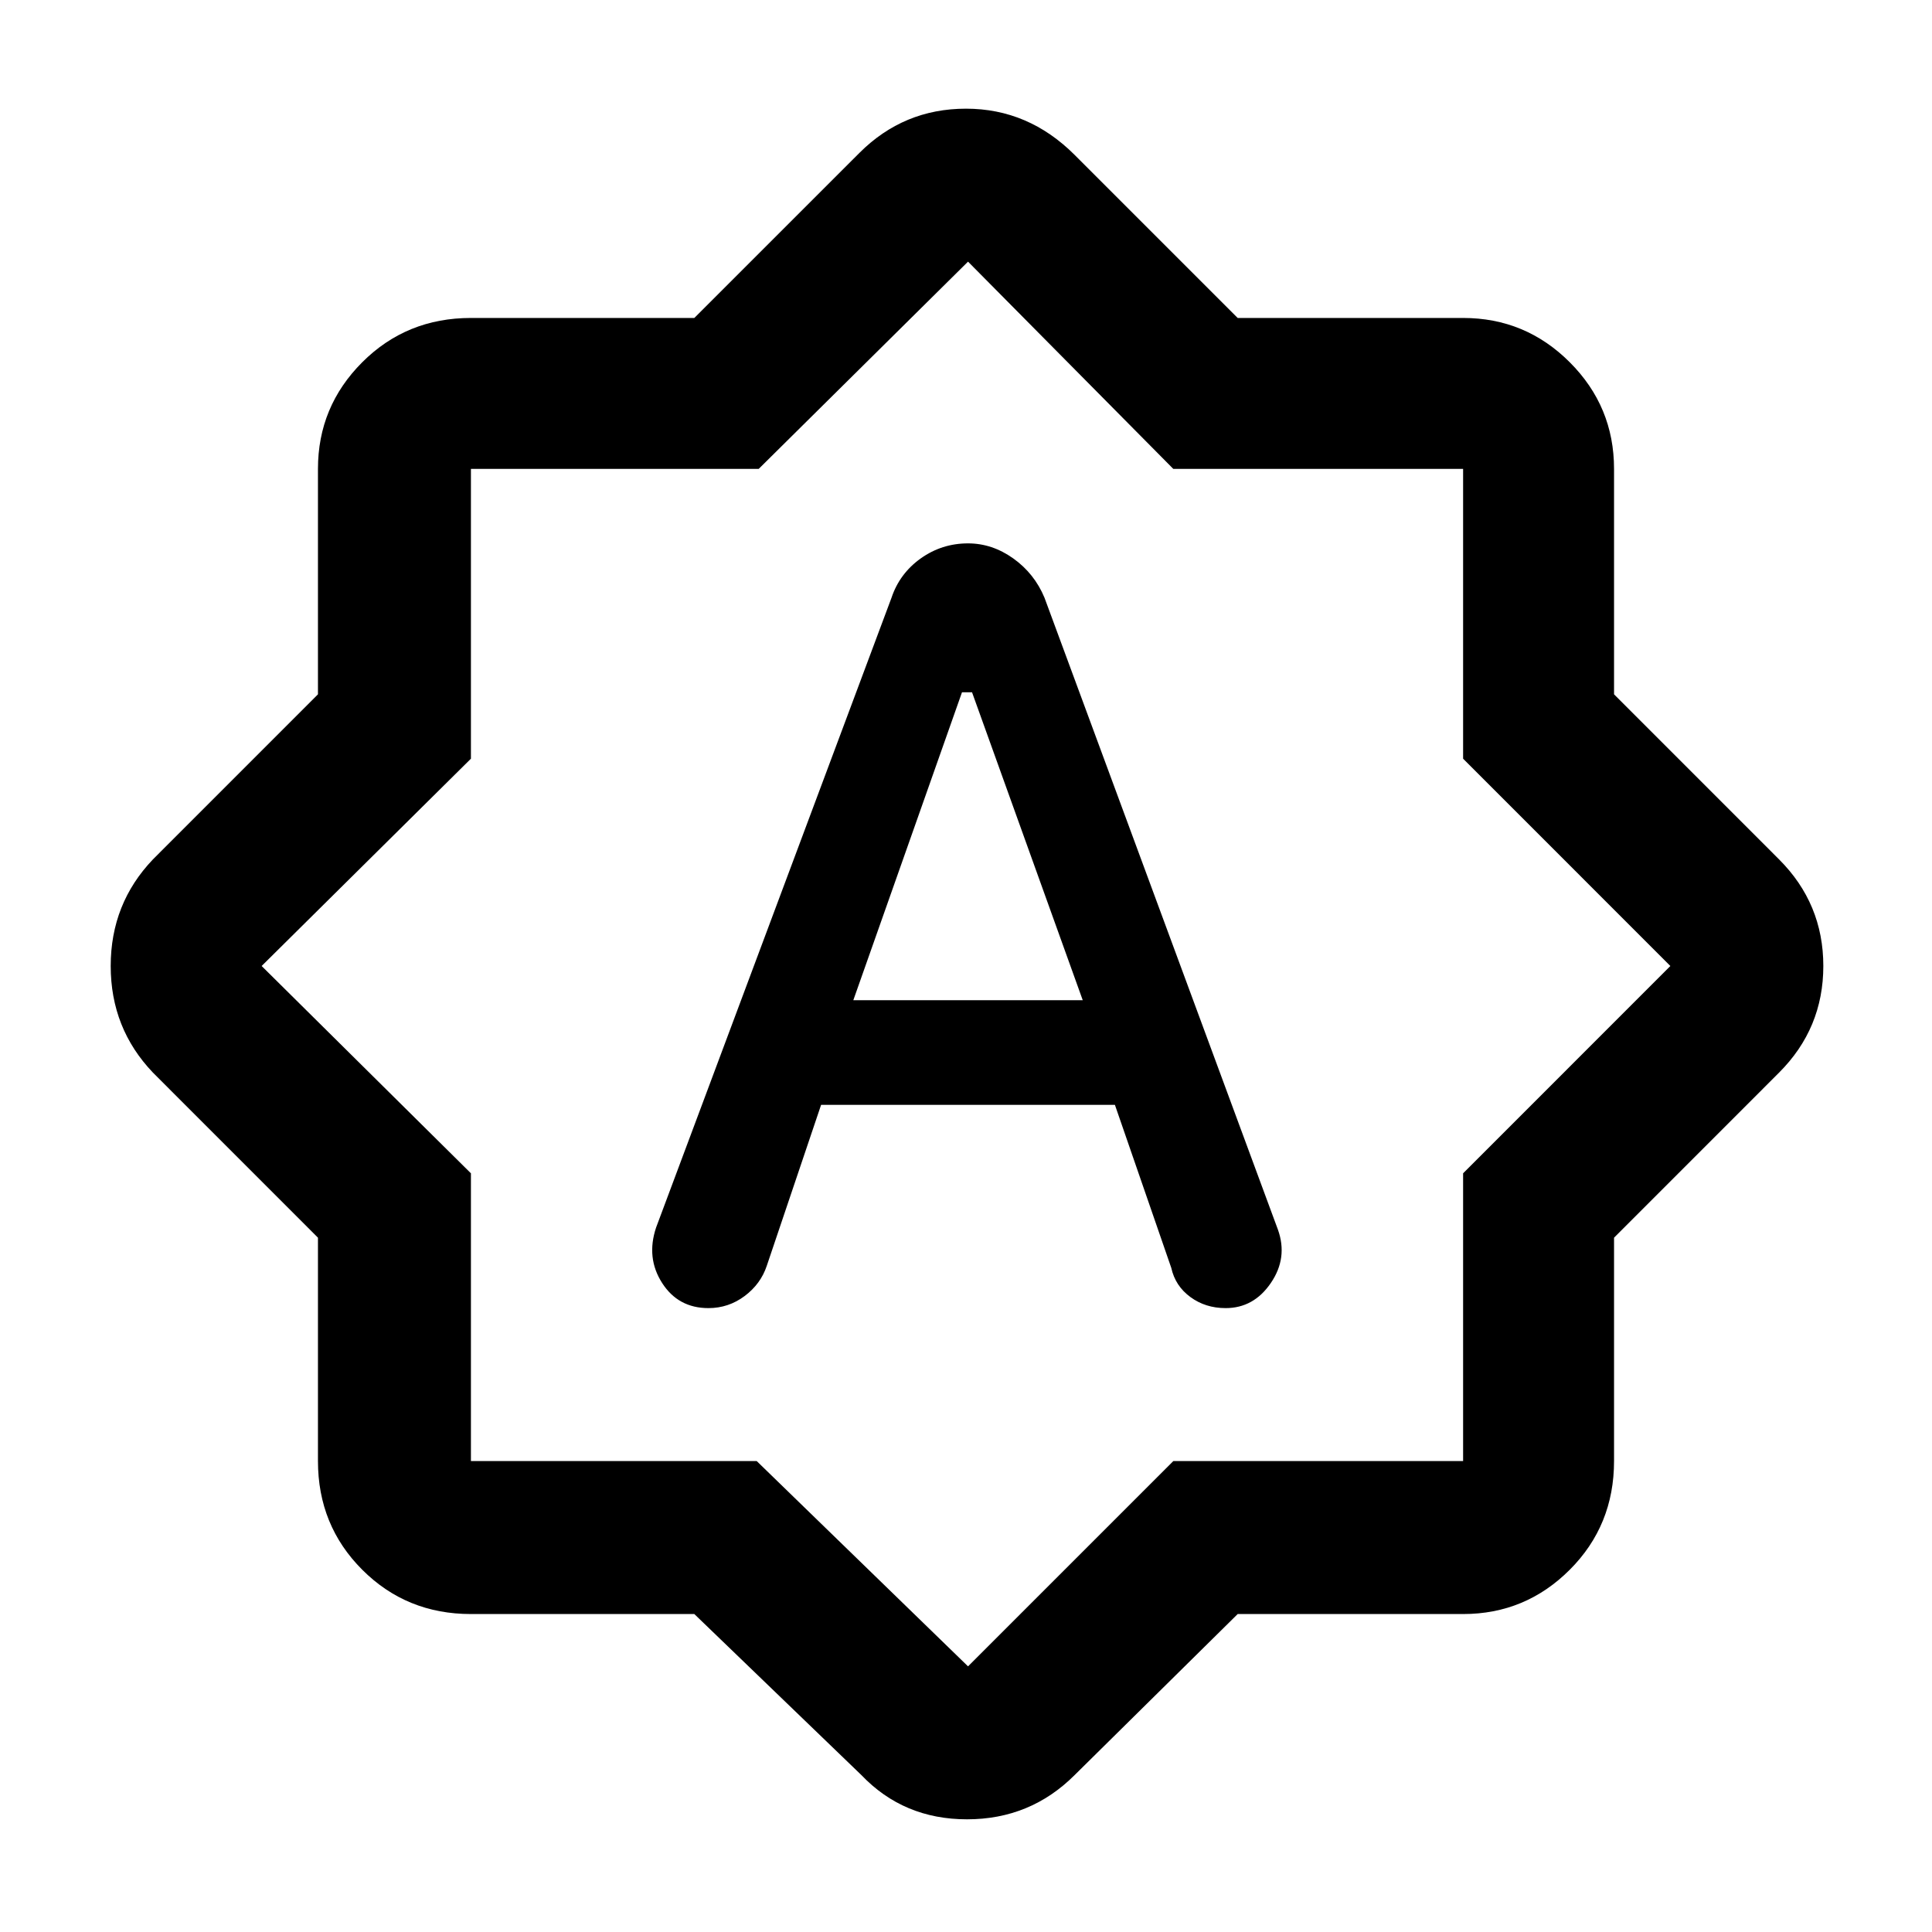 <svg xmlns="http://www.w3.org/2000/svg" height="40" width="40"><path d="m18.458 12.375-4.875 13.042q-.208.625.125 1.145.334.521.959.521.416 0 .75-.25.333-.25.458-.625L17 22.875h6.083l1.167 3.375q.083.375.396.604.312.229.729.229.583 0 .937-.521.355-.52.146-1.104l-4.833-13.083q-.208-.5-.646-.813-.437-.312-.937-.312-.542 0-.98.312-.437.313-.604.813Zm-.791 8.333 2.25-6.375h.208l2.292 6.375Zm-3.292 12.709H9.75q-1.333 0-2.25-.917t-.917-2.25v-4.625l-3.416-3.417q-.875-.916-.875-2.208 0-1.292.875-2.208l3.416-3.417V9.708q0-1.291.917-2.208.917-.917 2.25-.917h4.625l3.417-3.416Q18.708 2.25 20 2.25q1.292 0 2.25.958l3.375 3.375h4.667q1.291 0 2.208.917.917.917.917 2.208v4.667l3.416 3.417q.917.916.917 2.208 0 1.292-.917 2.208l-3.416 3.417v4.625q0 1.333-.917 2.25t-2.208.917h-4.667L22.25 36.75q-.917.917-2.229.917-1.313 0-2.188-.917Zm5.667-13.459Zm0 14.542 4.25-4.25h6v-5.958L34.583 20l-4.291-4.292v-6h-6l-4.25-4.291-4.334 4.291H9.75v6L5.417 20l4.333 4.292v5.958h5.917Z"/></svg>